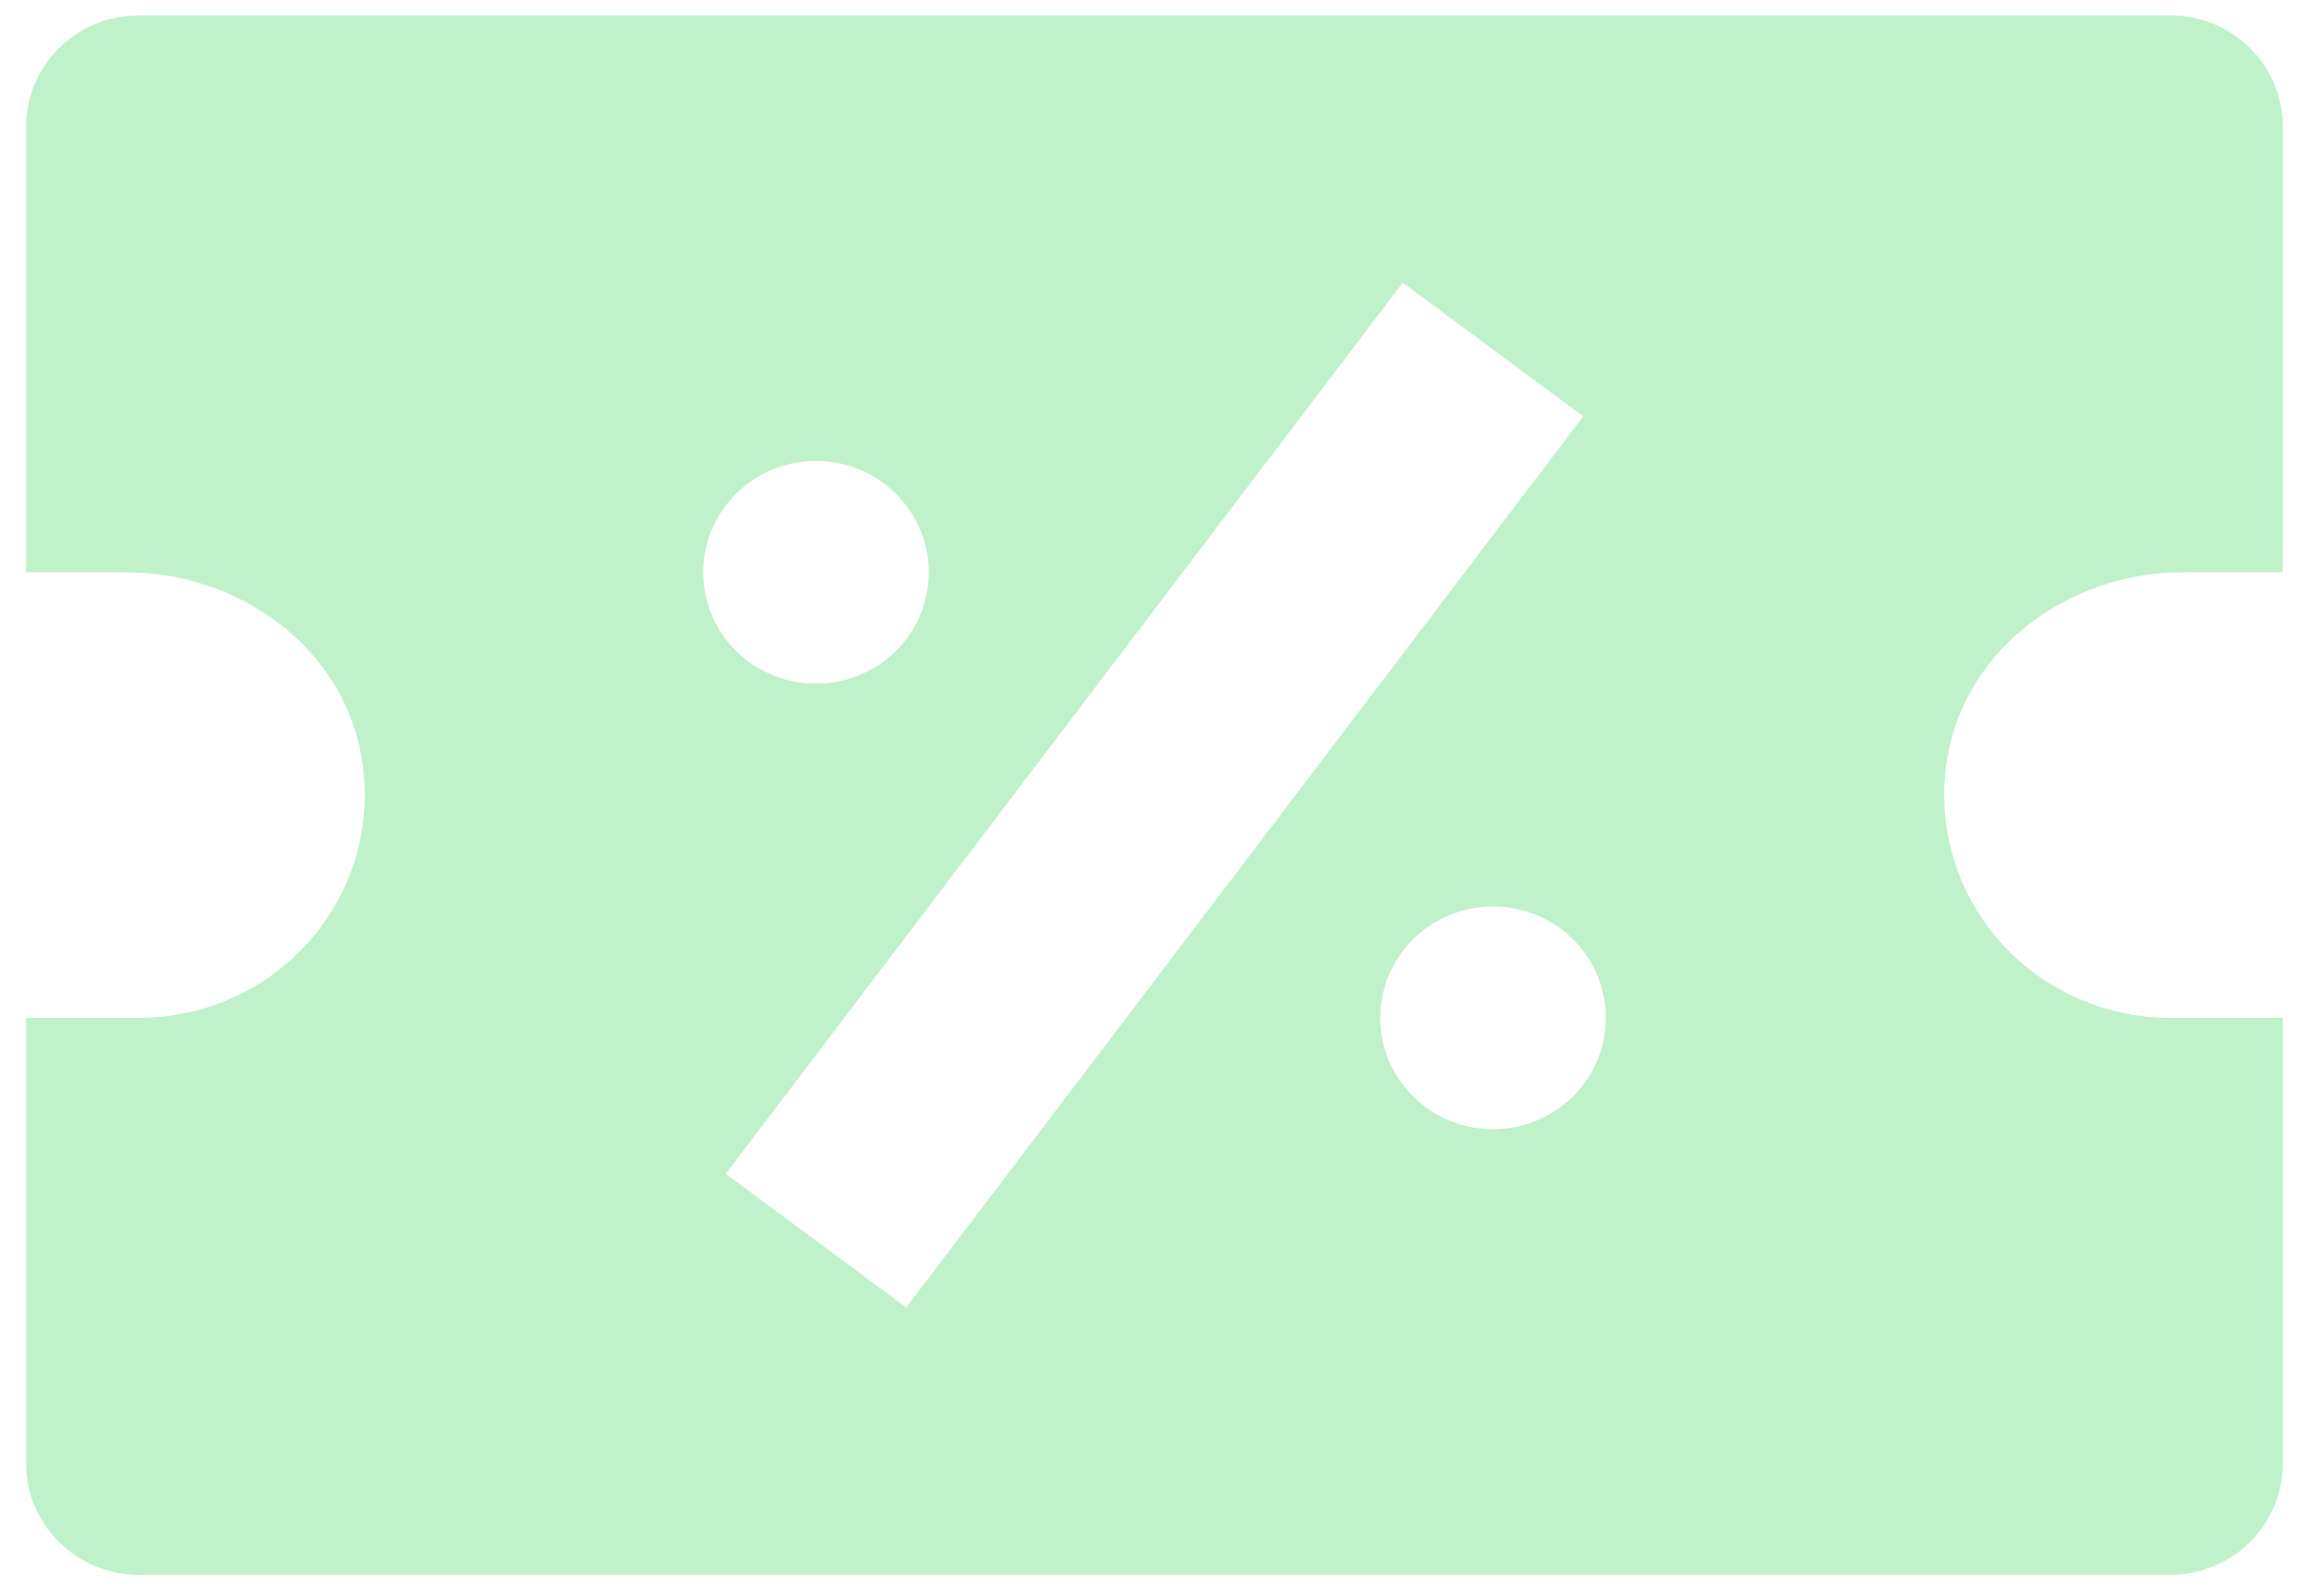 <svg width="81" height="56" viewBox="0 0 81 56" fill="none" xmlns="http://www.w3.org/2000/svg">
<path d="M76.125 0.538H4.875C3.825 0.538 2.818 0.95 2.076 1.682C1.334 2.415 0.917 3.409 0.917 4.446V20.076H4.451C8.394 20.076 12.052 22.737 12.685 26.578C12.878 27.7 12.82 28.849 12.517 29.947C12.213 31.044 11.671 32.063 10.927 32.932C10.184 33.802 9.257 34.5 8.211 34.979C7.166 35.458 6.027 35.706 4.875 35.706H0.917V51.337C0.917 52.373 1.334 53.367 2.076 54.1C2.818 54.833 3.825 55.244 4.875 55.244H76.125C77.175 55.244 78.182 54.833 78.924 54.1C79.666 53.367 80.083 52.373 80.083 51.337V35.706H76.125C74.973 35.706 73.834 35.458 72.789 34.979C71.743 34.5 70.817 33.802 70.073 32.932C69.329 32.063 68.787 31.044 68.483 29.947C68.18 28.849 68.122 27.7 68.315 26.578C68.949 22.737 72.606 20.076 76.549 20.076H80.083V4.446C80.083 3.409 79.666 2.415 78.924 1.682C78.182 0.95 77.175 0.538 76.125 0.538ZM28.625 16.168C29.675 16.168 30.682 16.58 31.424 17.313C32.166 18.046 32.583 19.04 32.583 20.076C32.583 21.112 32.166 22.106 31.424 22.839C30.682 23.572 29.675 23.983 28.625 23.983C27.575 23.983 26.568 23.572 25.826 22.839C25.084 22.106 24.667 21.112 24.667 20.076C24.667 19.04 25.084 18.046 25.826 17.313C26.568 16.58 27.575 16.168 28.625 16.168ZM25.458 41.177L49.208 9.916L55.542 14.605L31.792 45.866L25.458 41.177ZM52.375 39.614C51.325 39.614 50.318 39.202 49.576 38.469C48.834 37.736 48.417 36.743 48.417 35.706C48.417 34.67 48.834 33.676 49.576 32.943C50.318 32.21 51.325 31.799 52.375 31.799C53.425 31.799 54.432 32.21 55.174 32.943C55.916 33.676 56.333 34.67 56.333 35.706C56.333 36.743 55.916 37.736 55.174 38.469C54.432 39.202 53.425 39.614 52.375 39.614Z" fill="#BFF1CA"/>
</svg>
